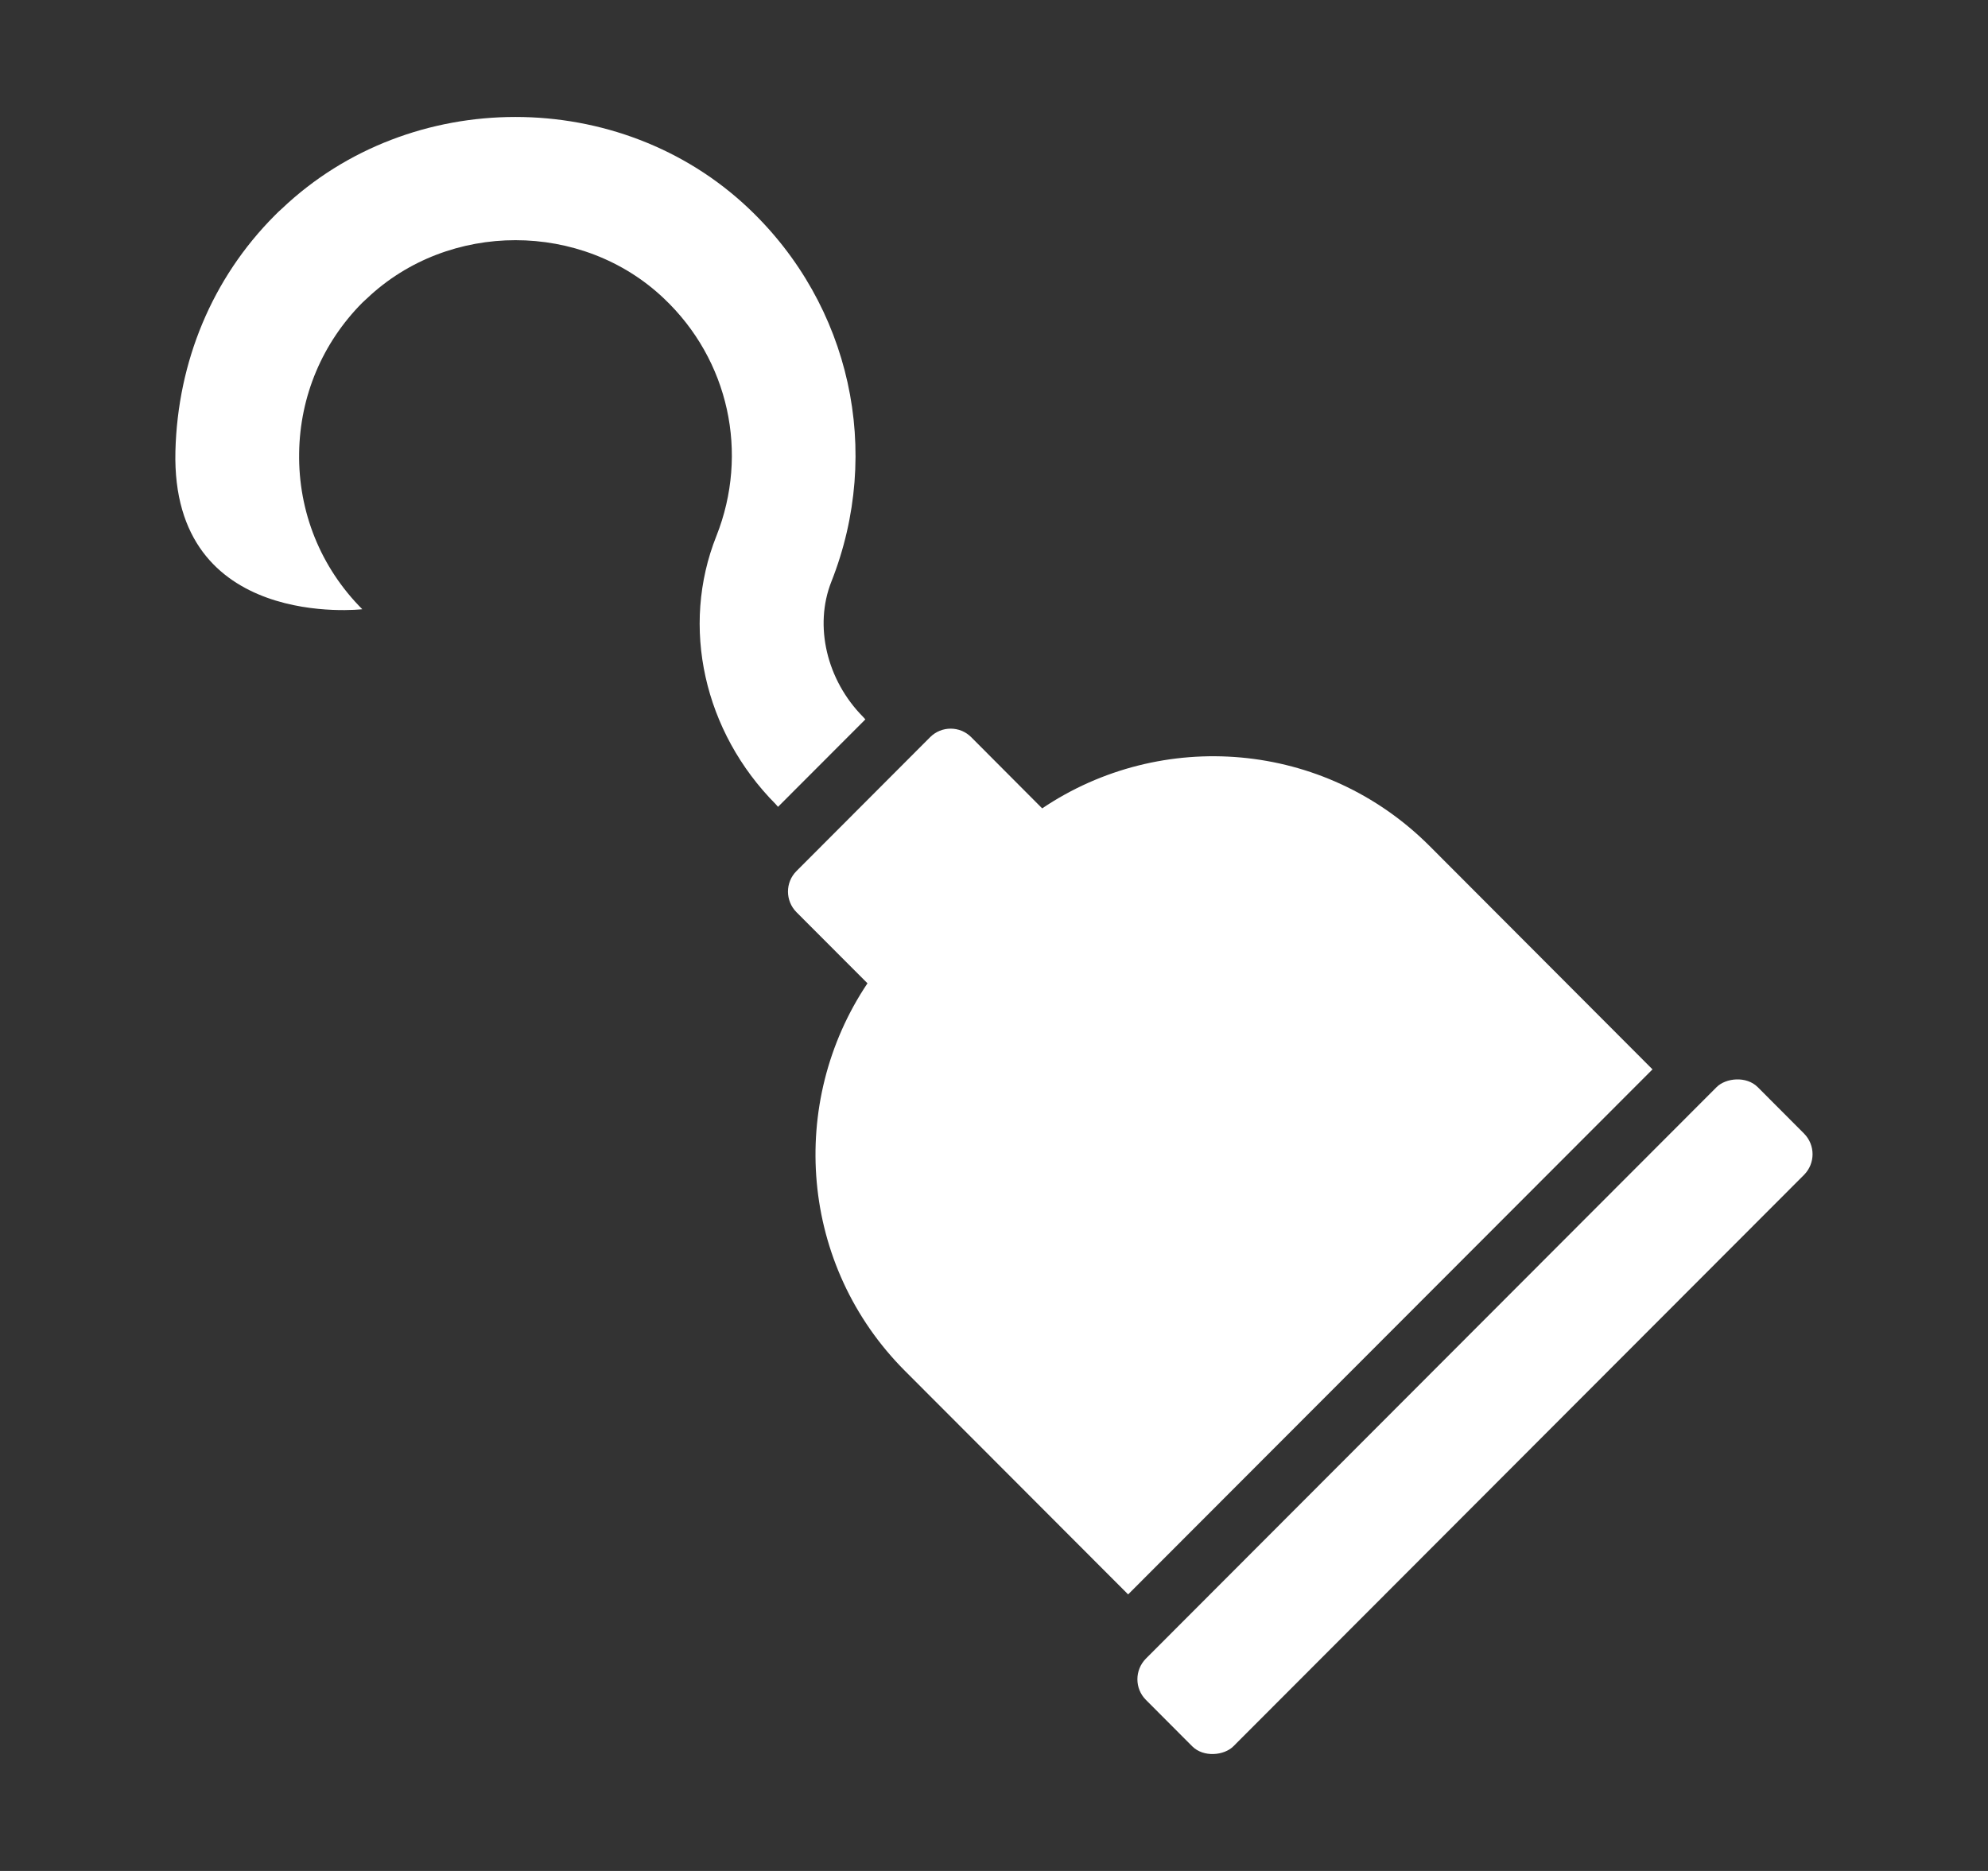 <svg width="17" height="16" viewBox="0 0 17 16" fill="none" xmlns="http://www.w3.org/2000/svg">
<rect x="0" y="0" width="17" height="16" fill="#333333" stroke="none"/>
<path d="M7.954 6.304C8.051 6.207 8.208 6.207 8.305 6.304L8.912 6.913C9.931 6.227 11.322 6.332 12.224 7.234L14.131 9.145L9.647 13.635L7.74 11.725C6.838 10.823 6.734 9.429 7.418 8.409L6.811 7.801C6.714 7.703 6.714 7.546 6.811 7.449L7.954 6.304Z" fill="white"/>
<path d="M15.427 9.694L15.031 9.297C14.934 9.2 14.758 9.218 14.679 9.297L9.799 14.184C9.702 14.282 9.702 14.44 9.799 14.537L10.195 14.934C10.292 15.031 10.468 15.013 10.547 14.934L15.427 10.047C15.524 9.949 15.524 9.792 15.427 9.694Z" fill="white"/>
<path d="M2.351 1.841C2.371 1.821 2.391 1.801 2.411 1.784C3.511 0.739 5.304 0.739 6.404 1.784C7.273 2.609 7.55 3.861 7.109 4.975C6.96 5.352 7.069 5.816 7.38 6.13L7.4 6.152L6.653 6.9L6.634 6.878C6.019 6.259 5.817 5.359 6.126 4.584C6.407 3.876 6.233 3.078 5.677 2.552C4.978 1.888 3.838 1.888 3.138 2.552C3.125 2.564 3.11 2.577 3.098 2.589C2.757 2.933 2.565 3.387 2.558 3.873C2.55 4.377 2.742 4.853 3.098 5.21C3.098 5.21 1.462 5.399 1.5 3.858C1.52 3.093 1.813 2.38 2.351 1.841Z" fill="white"/>
</svg>
